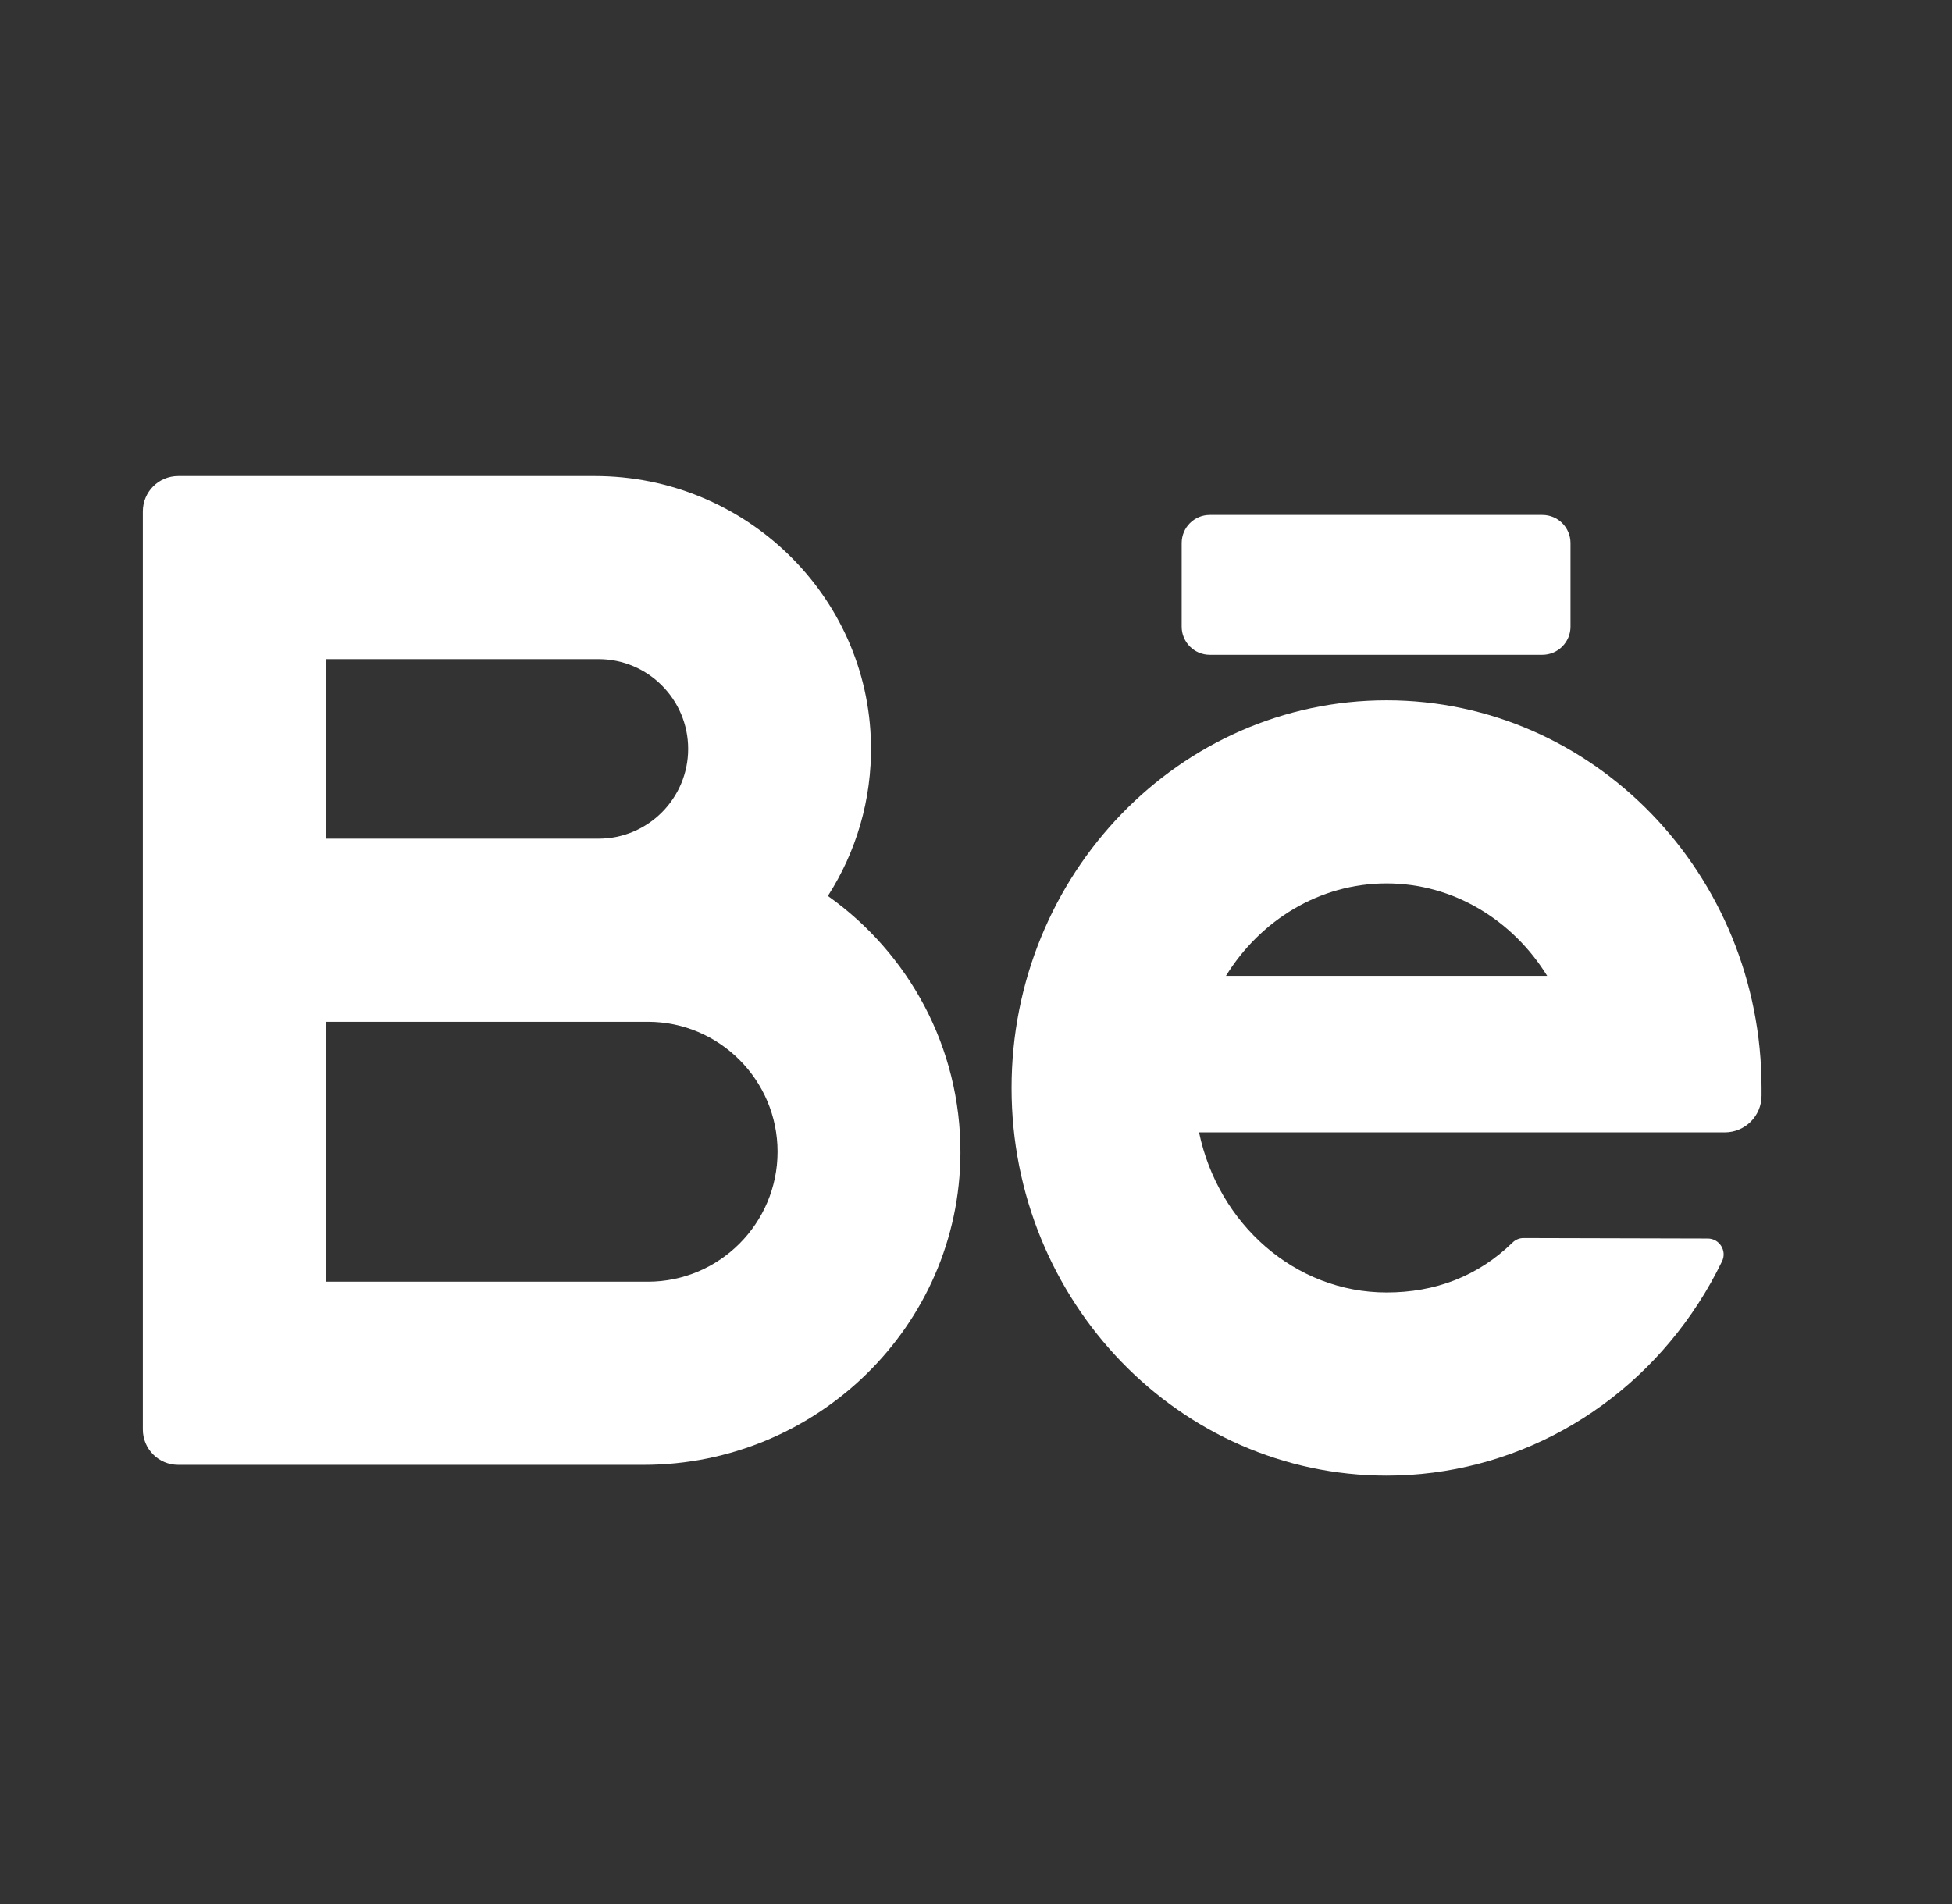 <svg width="41" height="40" viewBox="0 0 41 40" fill="none" xmlns="http://www.w3.org/2000/svg">
<rect x="0" y="0" width="41" height="40" fill="#333333" stroke="none"/>
<path d="M17.389 18.823C17.978 17.905 18.314 16.81 18.294 15.637C18.242 12.496 15.633 10 12.497 10H3.743C3.332 10 3 10.333 3 10.744V30.03C3 30.441 3.332 30.774 3.743 30.774H13.522C17.151 30.774 20.158 27.859 20.173 24.224C20.182 21.995 19.079 20.02 17.389 18.823ZM6.841 13.847H12.572C13.61 13.847 14.454 14.693 14.454 15.733C14.454 16.773 13.61 17.619 12.572 17.619H6.841V13.847ZM13.607 26.926H6.841V21.466H13.607C15.11 21.466 16.332 22.691 16.332 24.196C16.332 25.701 15.11 26.926 13.607 26.926Z" fill="white"/>
<path d="M37 22.856C37 18.365 33.467 14.712 29.124 14.712C24.78 14.712 21.247 18.365 21.247 22.856C21.247 27.346 24.78 31 29.124 31C31.759 31 34.208 29.647 35.674 27.38C35.857 27.097 36.023 26.802 36.17 26.497C36.277 26.277 36.115 26.019 35.87 26.019L31.998 26.009C31.912 26.009 31.831 26.044 31.77 26.104C31.038 26.816 30.142 27.152 29.124 27.152C27.199 27.152 25.586 25.711 25.185 23.789H36.229C36.655 23.789 37 23.443 37 23.017V22.856ZM29.124 18.559C30.533 18.559 31.775 19.333 32.497 20.501H25.75C26.472 19.333 27.714 18.559 29.124 18.559Z" fill="white"/>
<path d="M32.396 13.756H25.41C25.084 13.756 24.82 13.491 24.82 13.165V11.409C24.82 11.082 25.084 10.818 25.41 10.818H32.396C32.722 10.818 32.987 11.082 32.987 11.409V13.165C32.987 13.491 32.722 13.756 32.396 13.756Z" fill="white"/>
</svg>
